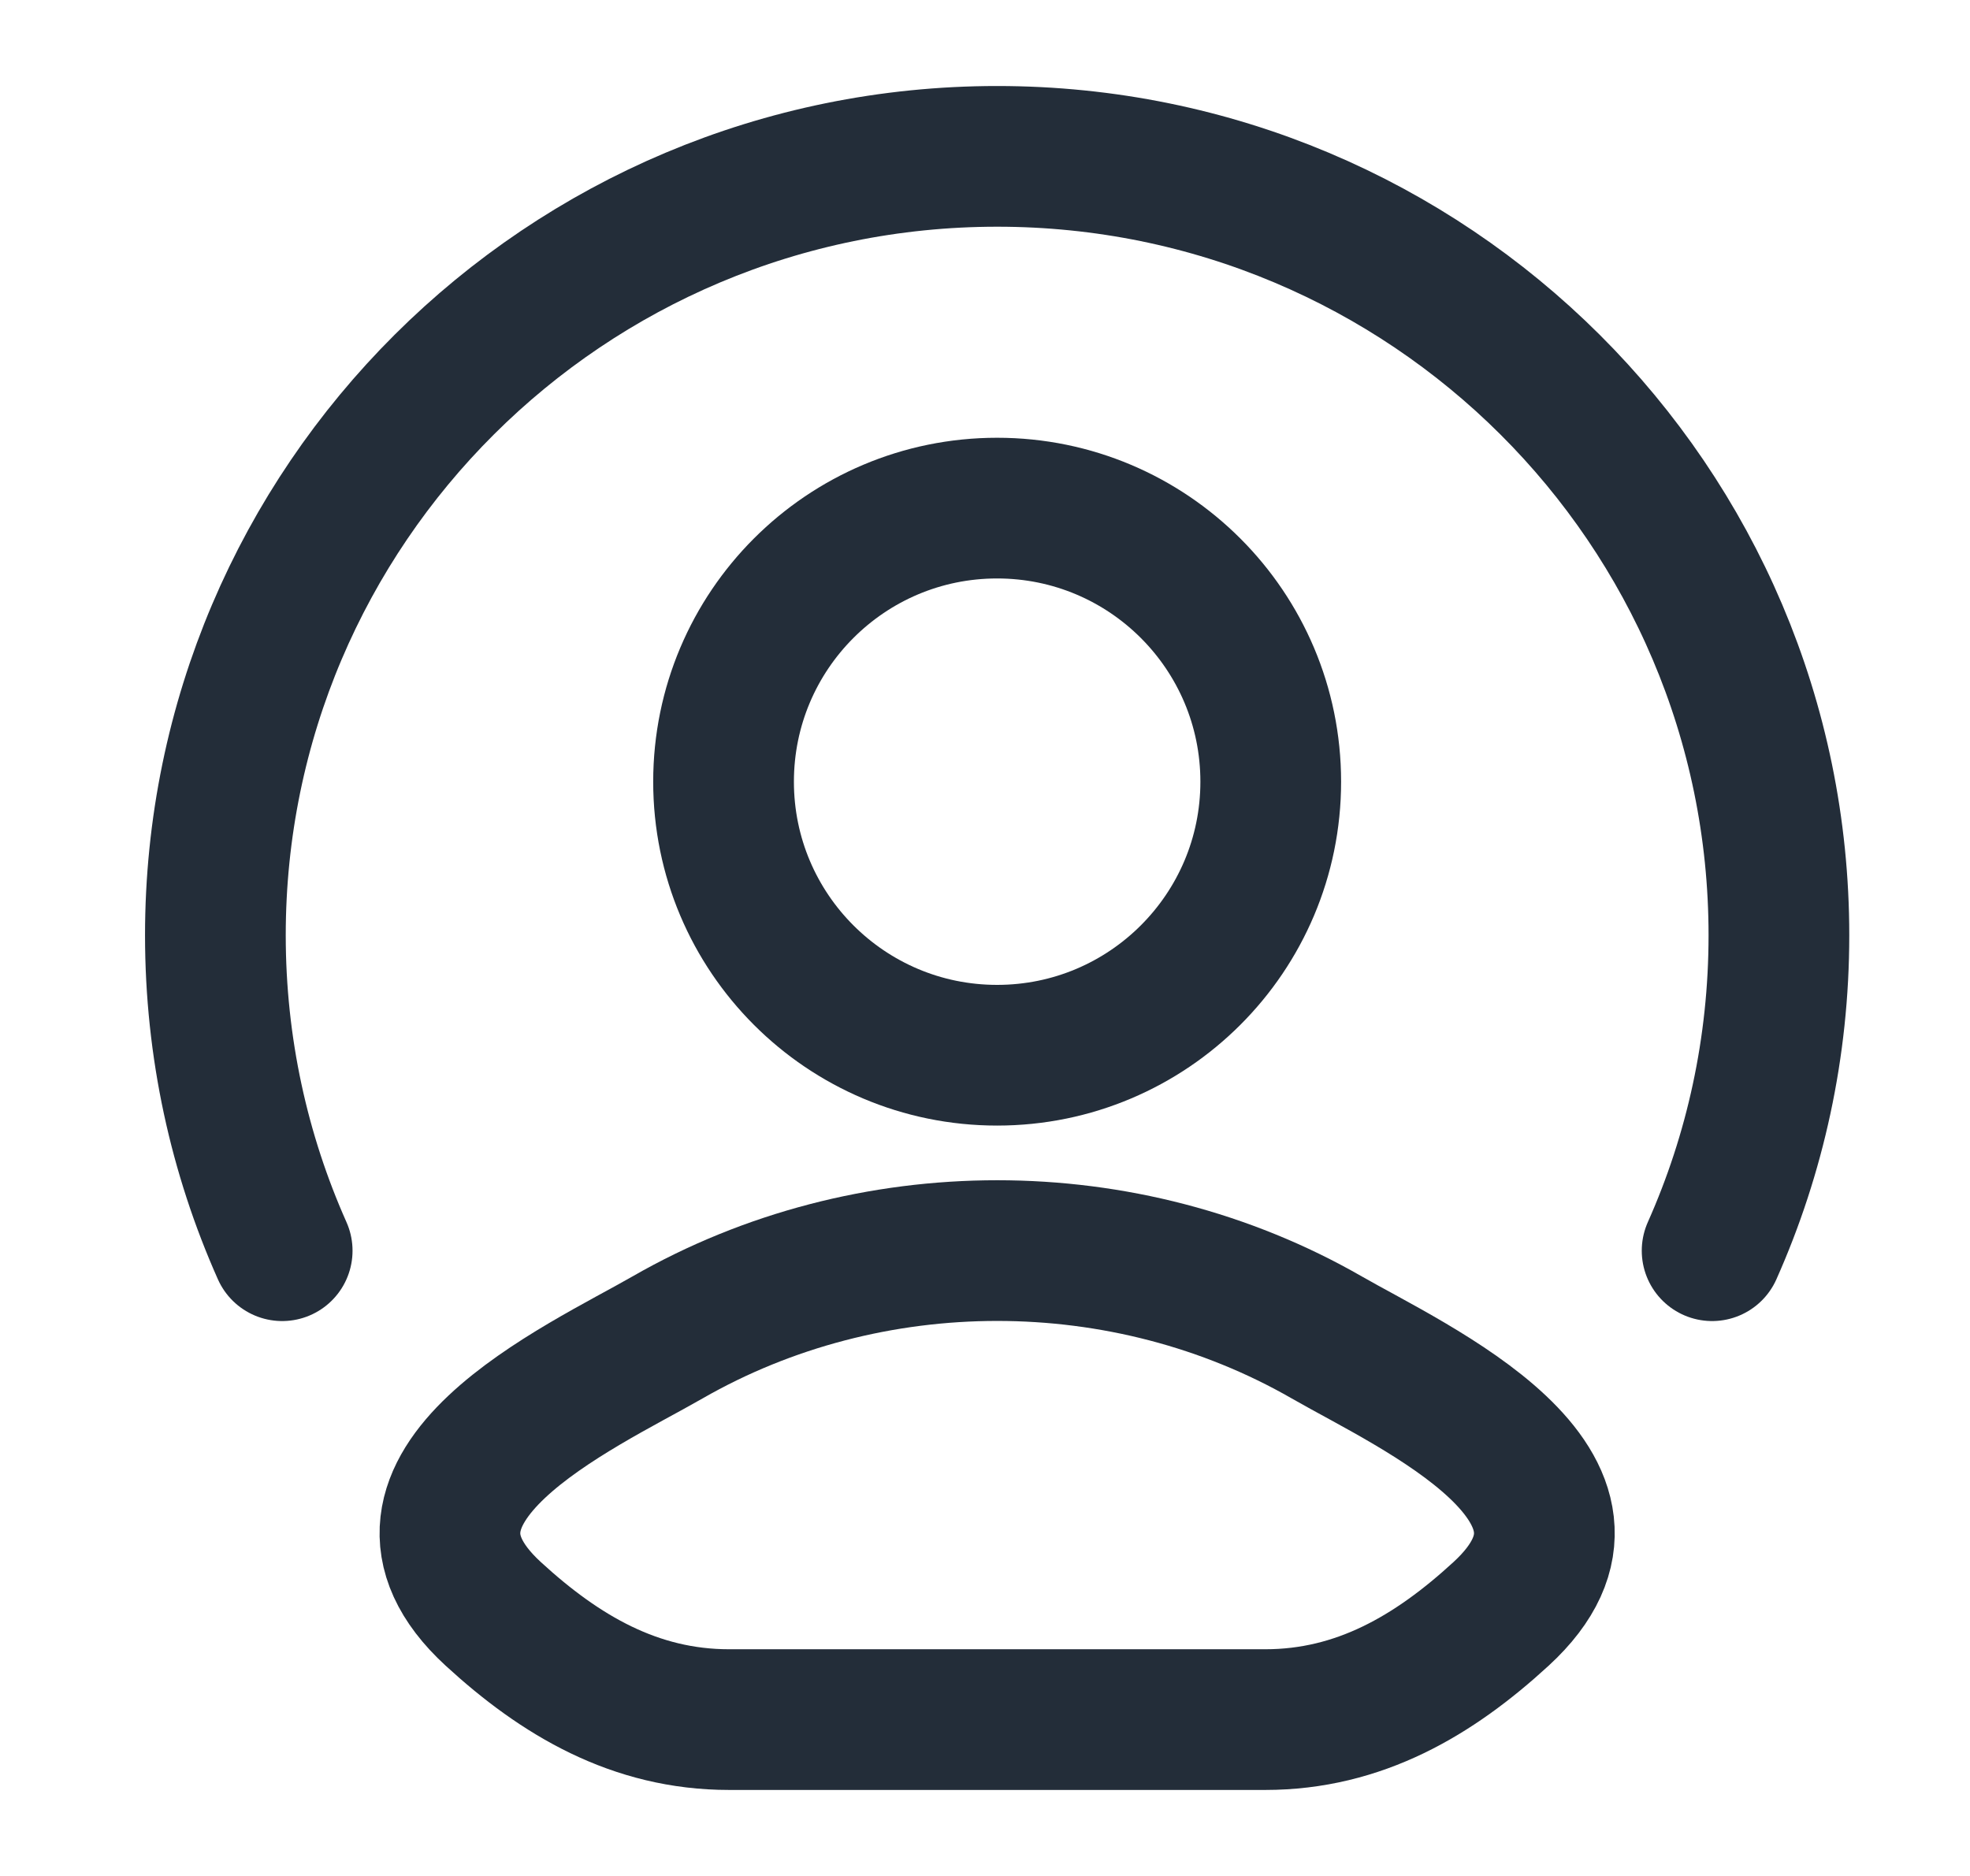 <svg width="21" height="20" viewBox="0 0 21 20" fill="none" xmlns="http://www.w3.org/2000/svg">
<path d="M7.115 14.259C6.198 14.786 3.794 15.861 5.258 17.206C5.973 17.863 6.77 18.333 7.772 18.333H13.487C14.489 18.333 15.286 17.863 16.001 17.206C17.465 15.861 15.061 14.786 14.144 14.259C11.994 13.024 9.265 13.024 7.115 14.259Z" stroke="#232D39" stroke-width="1.5" stroke-linecap="round" stroke-linejoin="round"/>
<path d="M13.546 8.334C13.546 9.944 12.24 11.25 10.629 11.25C9.018 11.25 7.713 9.944 7.713 8.334C7.713 6.723 9.018 5.417 10.629 5.417C12.24 5.417 13.546 6.723 13.546 8.334Z" stroke="#232D39" stroke-width="1.5"/>
<path d="M3.008 13.334C2.55 12.306 2.296 11.168 2.296 9.971C2.296 5.385 6.027 1.667 10.63 1.667C15.232 1.667 18.963 5.385 18.963 9.971C18.963 11.168 18.709 12.306 18.251 13.334" stroke="#232D39" stroke-width="1.5" stroke-linecap="round"/>
</svg>
